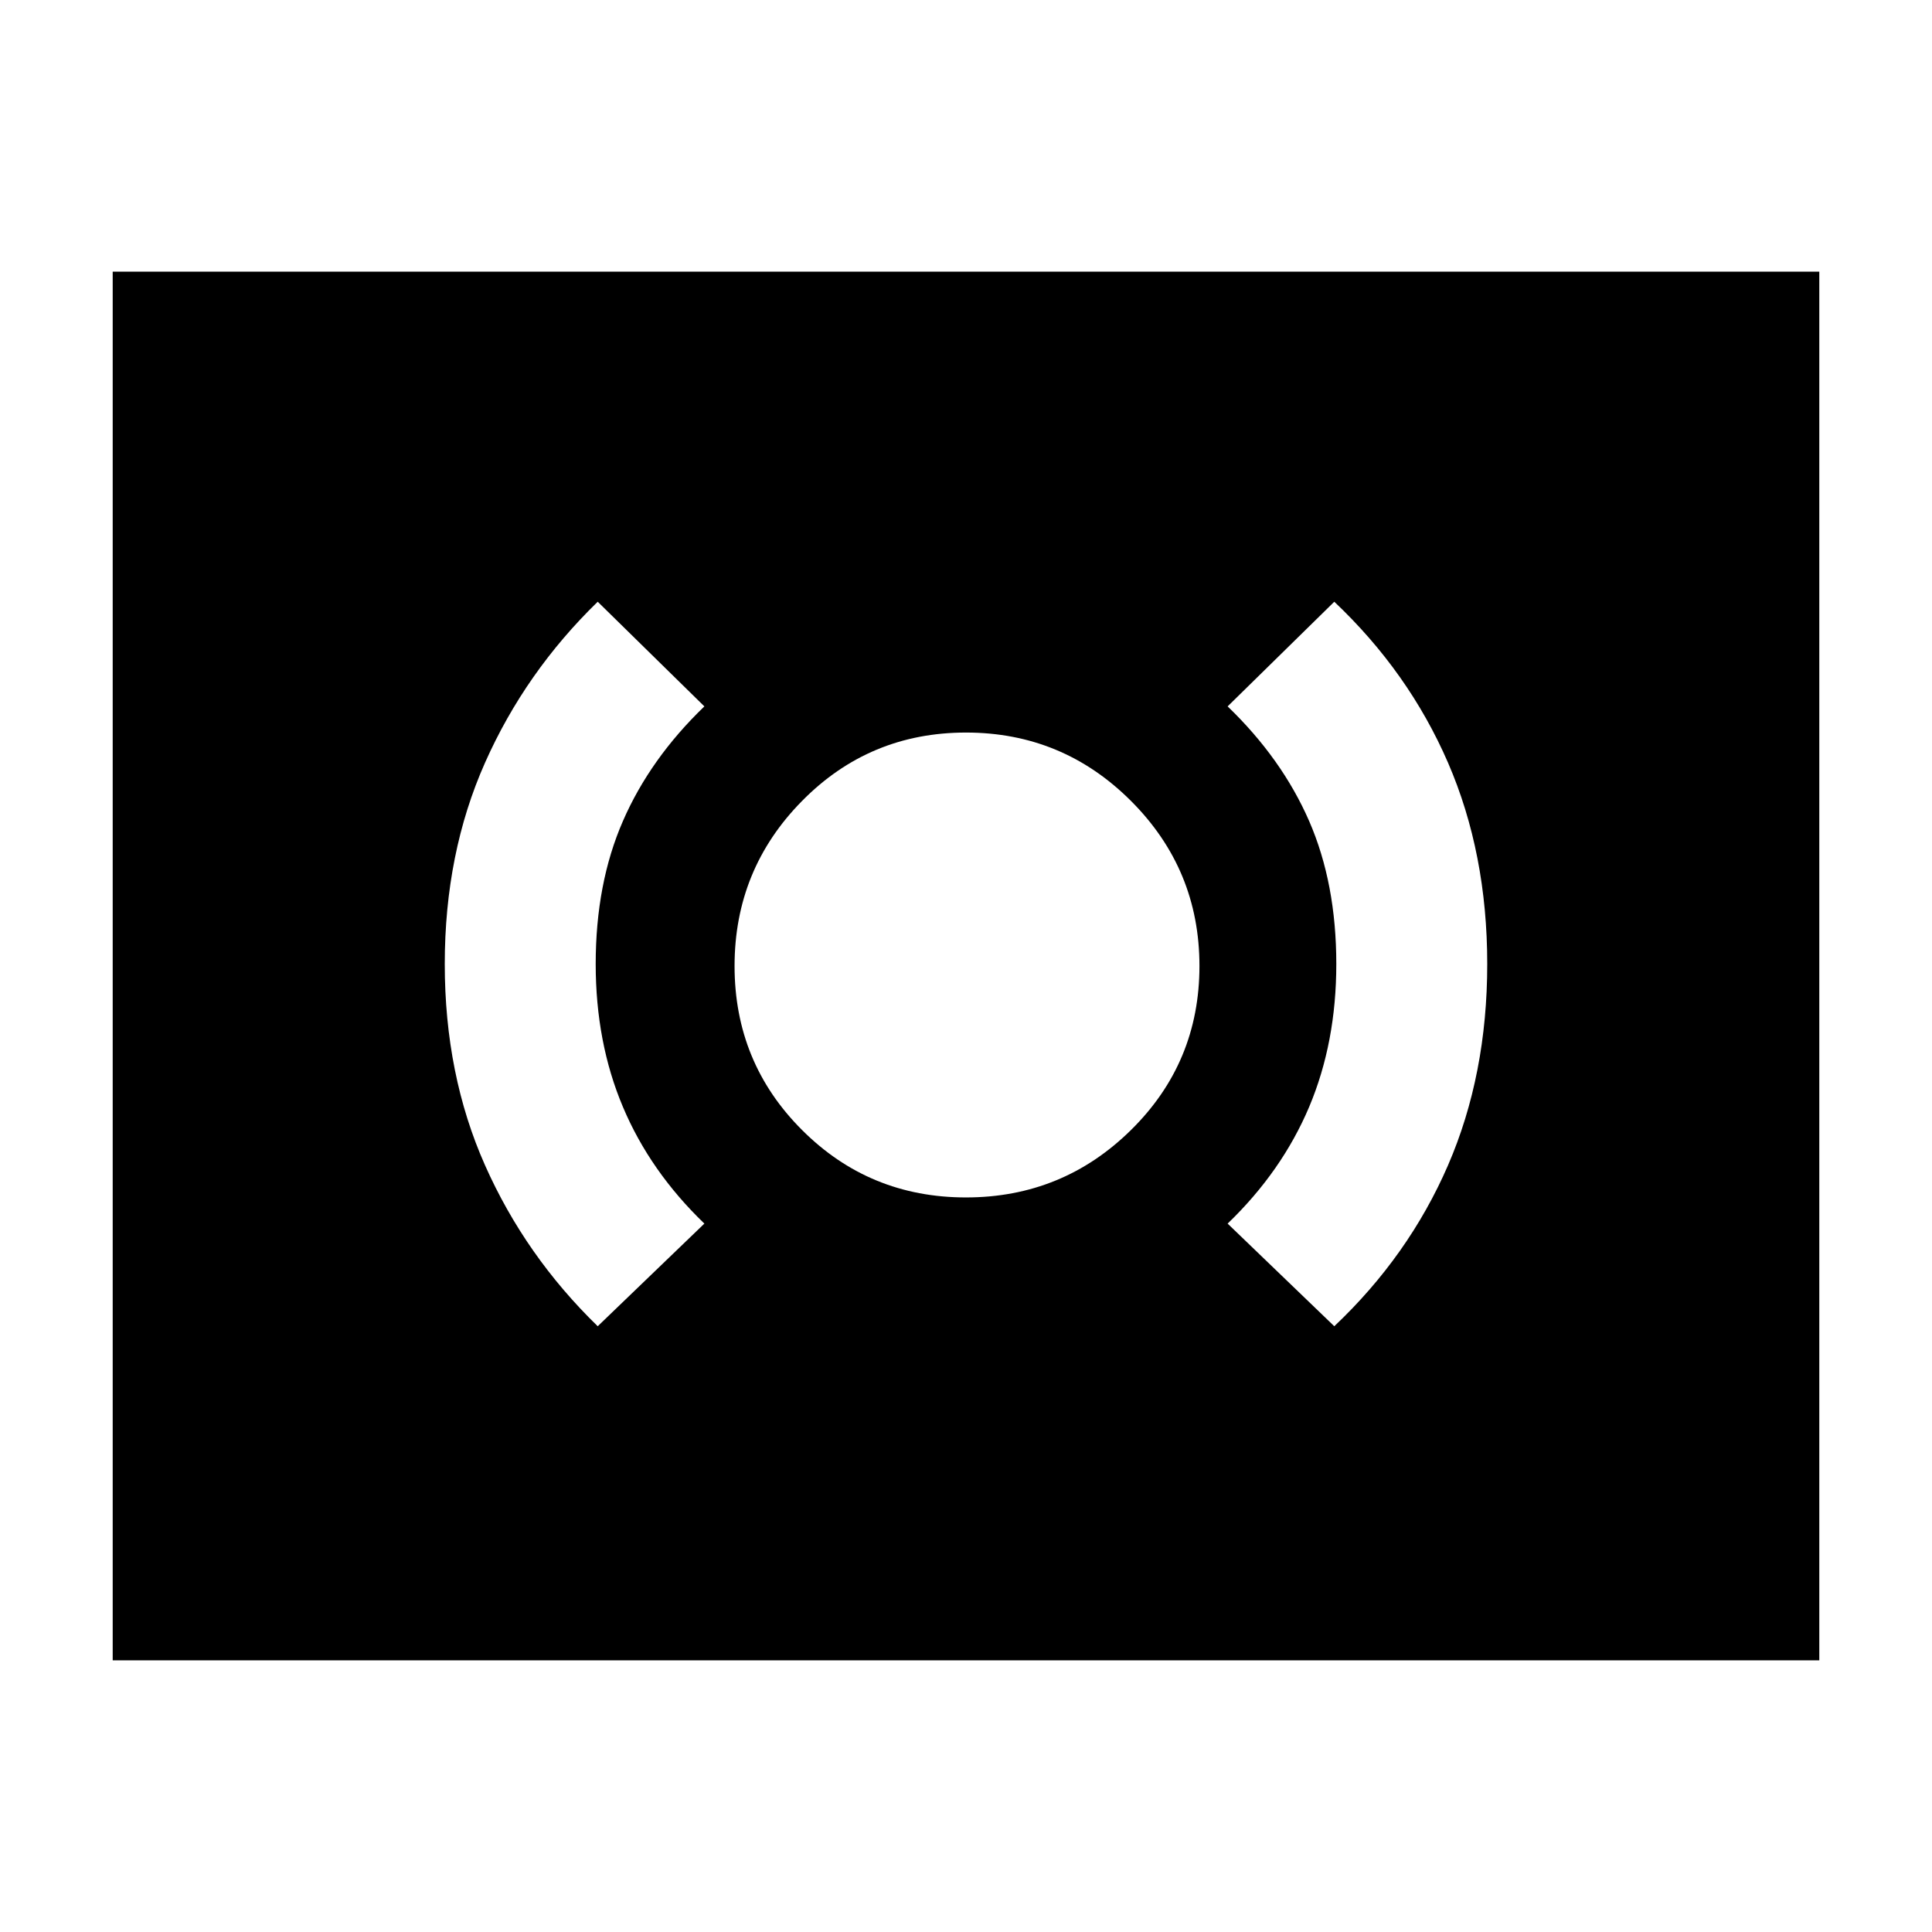 <svg xmlns="http://www.w3.org/2000/svg" height="24" width="24"><path d="M12 14.875q1.2 0 2.05-.838.85-.837.85-2.037t-.85-2.05Q13.2 9.1 12 9.1q-1.2 0-2.037.85-.838.85-.838 2.05 0 1.2.838 2.037.837.838 2.037.838Zm4.575 1.6q.925-.875 1.413-2 .487-1.125.487-2.5t-.487-2.5q-.488-1.125-1.413-2l-1.325 1.3q.675.65 1.013 1.425.337.775.337 1.775 0 .975-.337 1.775-.338.8-1.013 1.45Zm-9.15 0L8.75 15.2q-.675-.65-1.012-1.45-.338-.8-.338-1.775 0-1 .338-1.775.337-.775 1.012-1.425l-1.325-1.3q-.9.875-1.4 2-.5 1.125-.5 2.5t.5 2.5q.5 1.125 1.4 2ZM1.4 20.625V3.375h21.2v17.25Z"/></svg>